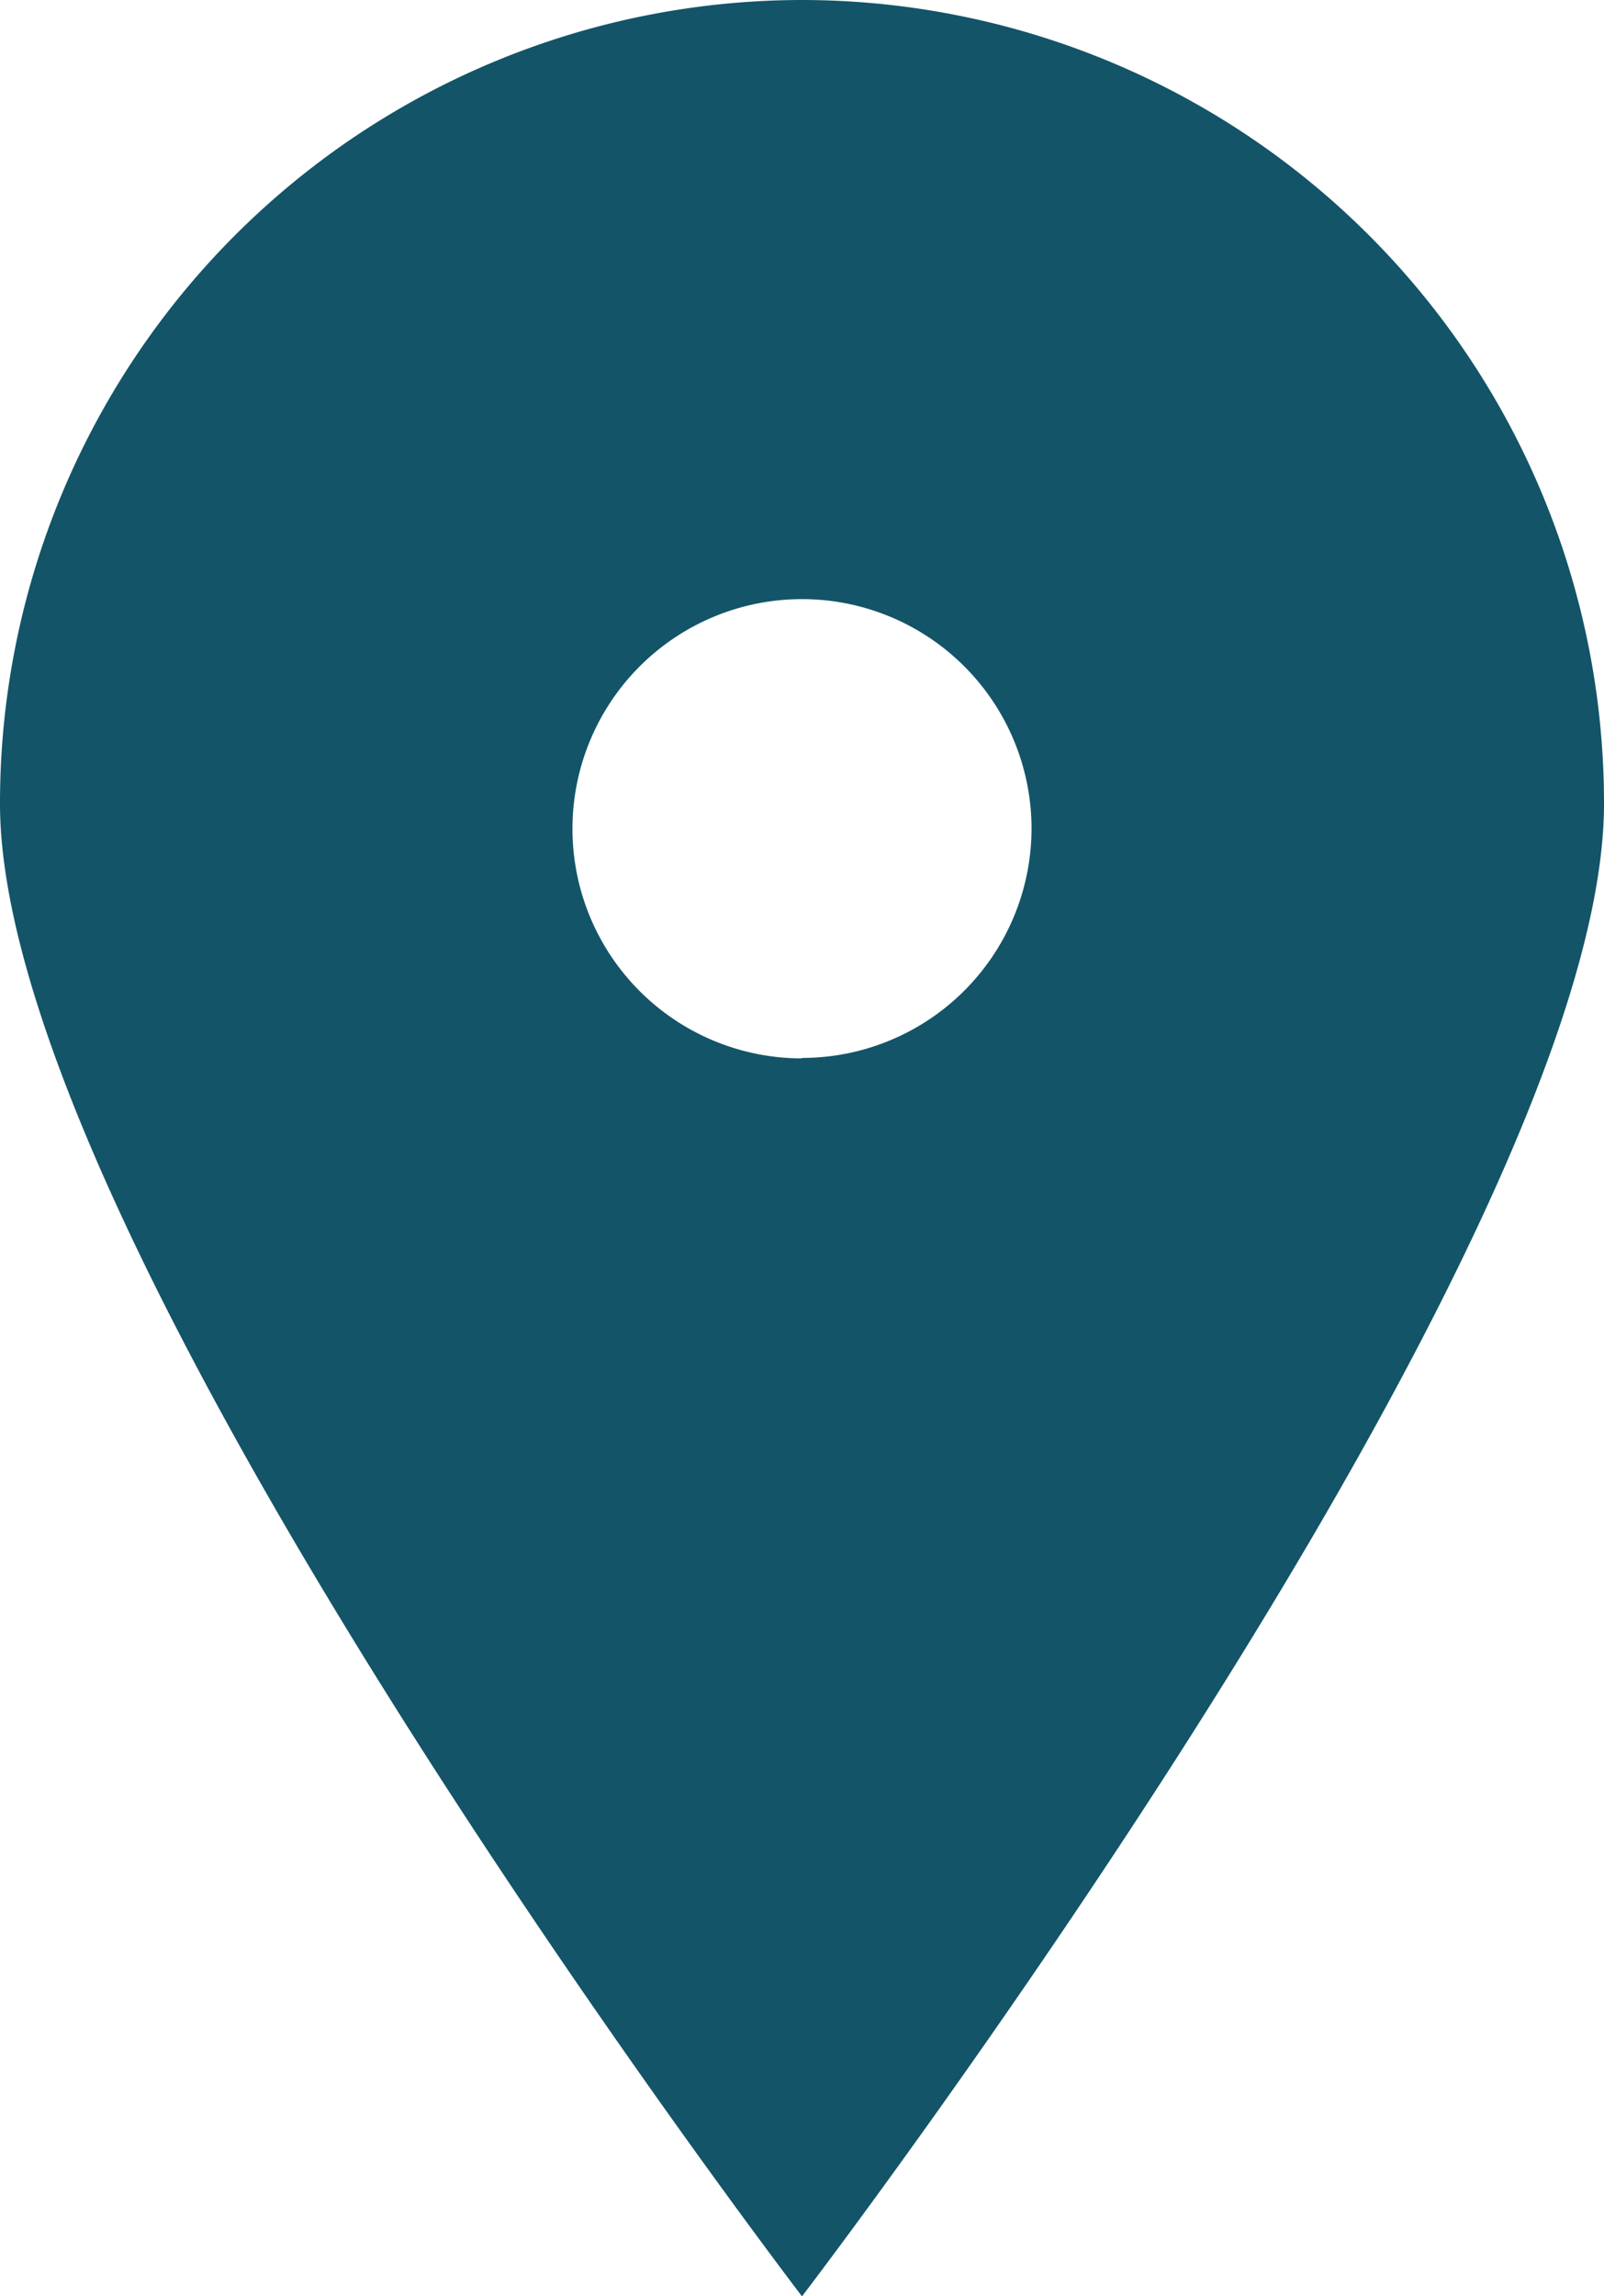 <svg xmlns="http://www.w3.org/2000/svg" width="13.976" height="19.999" viewBox="0 0 13.976 19.999"><path d="M406,308.986a6.994,6.994,0,0,0-6.988,7c0,3.866,6.988,13,6.988,13s6.988-9.133,6.988-13A6.994,6.994,0,0,0,406,308.986Zm0,9.218a2,2,0,1,1,2-2A2,2,0,0,1,406,318.2Z" transform="translate(-399.012 -308.986)" fill="#135468" fill-rule="evenodd"/></svg>
